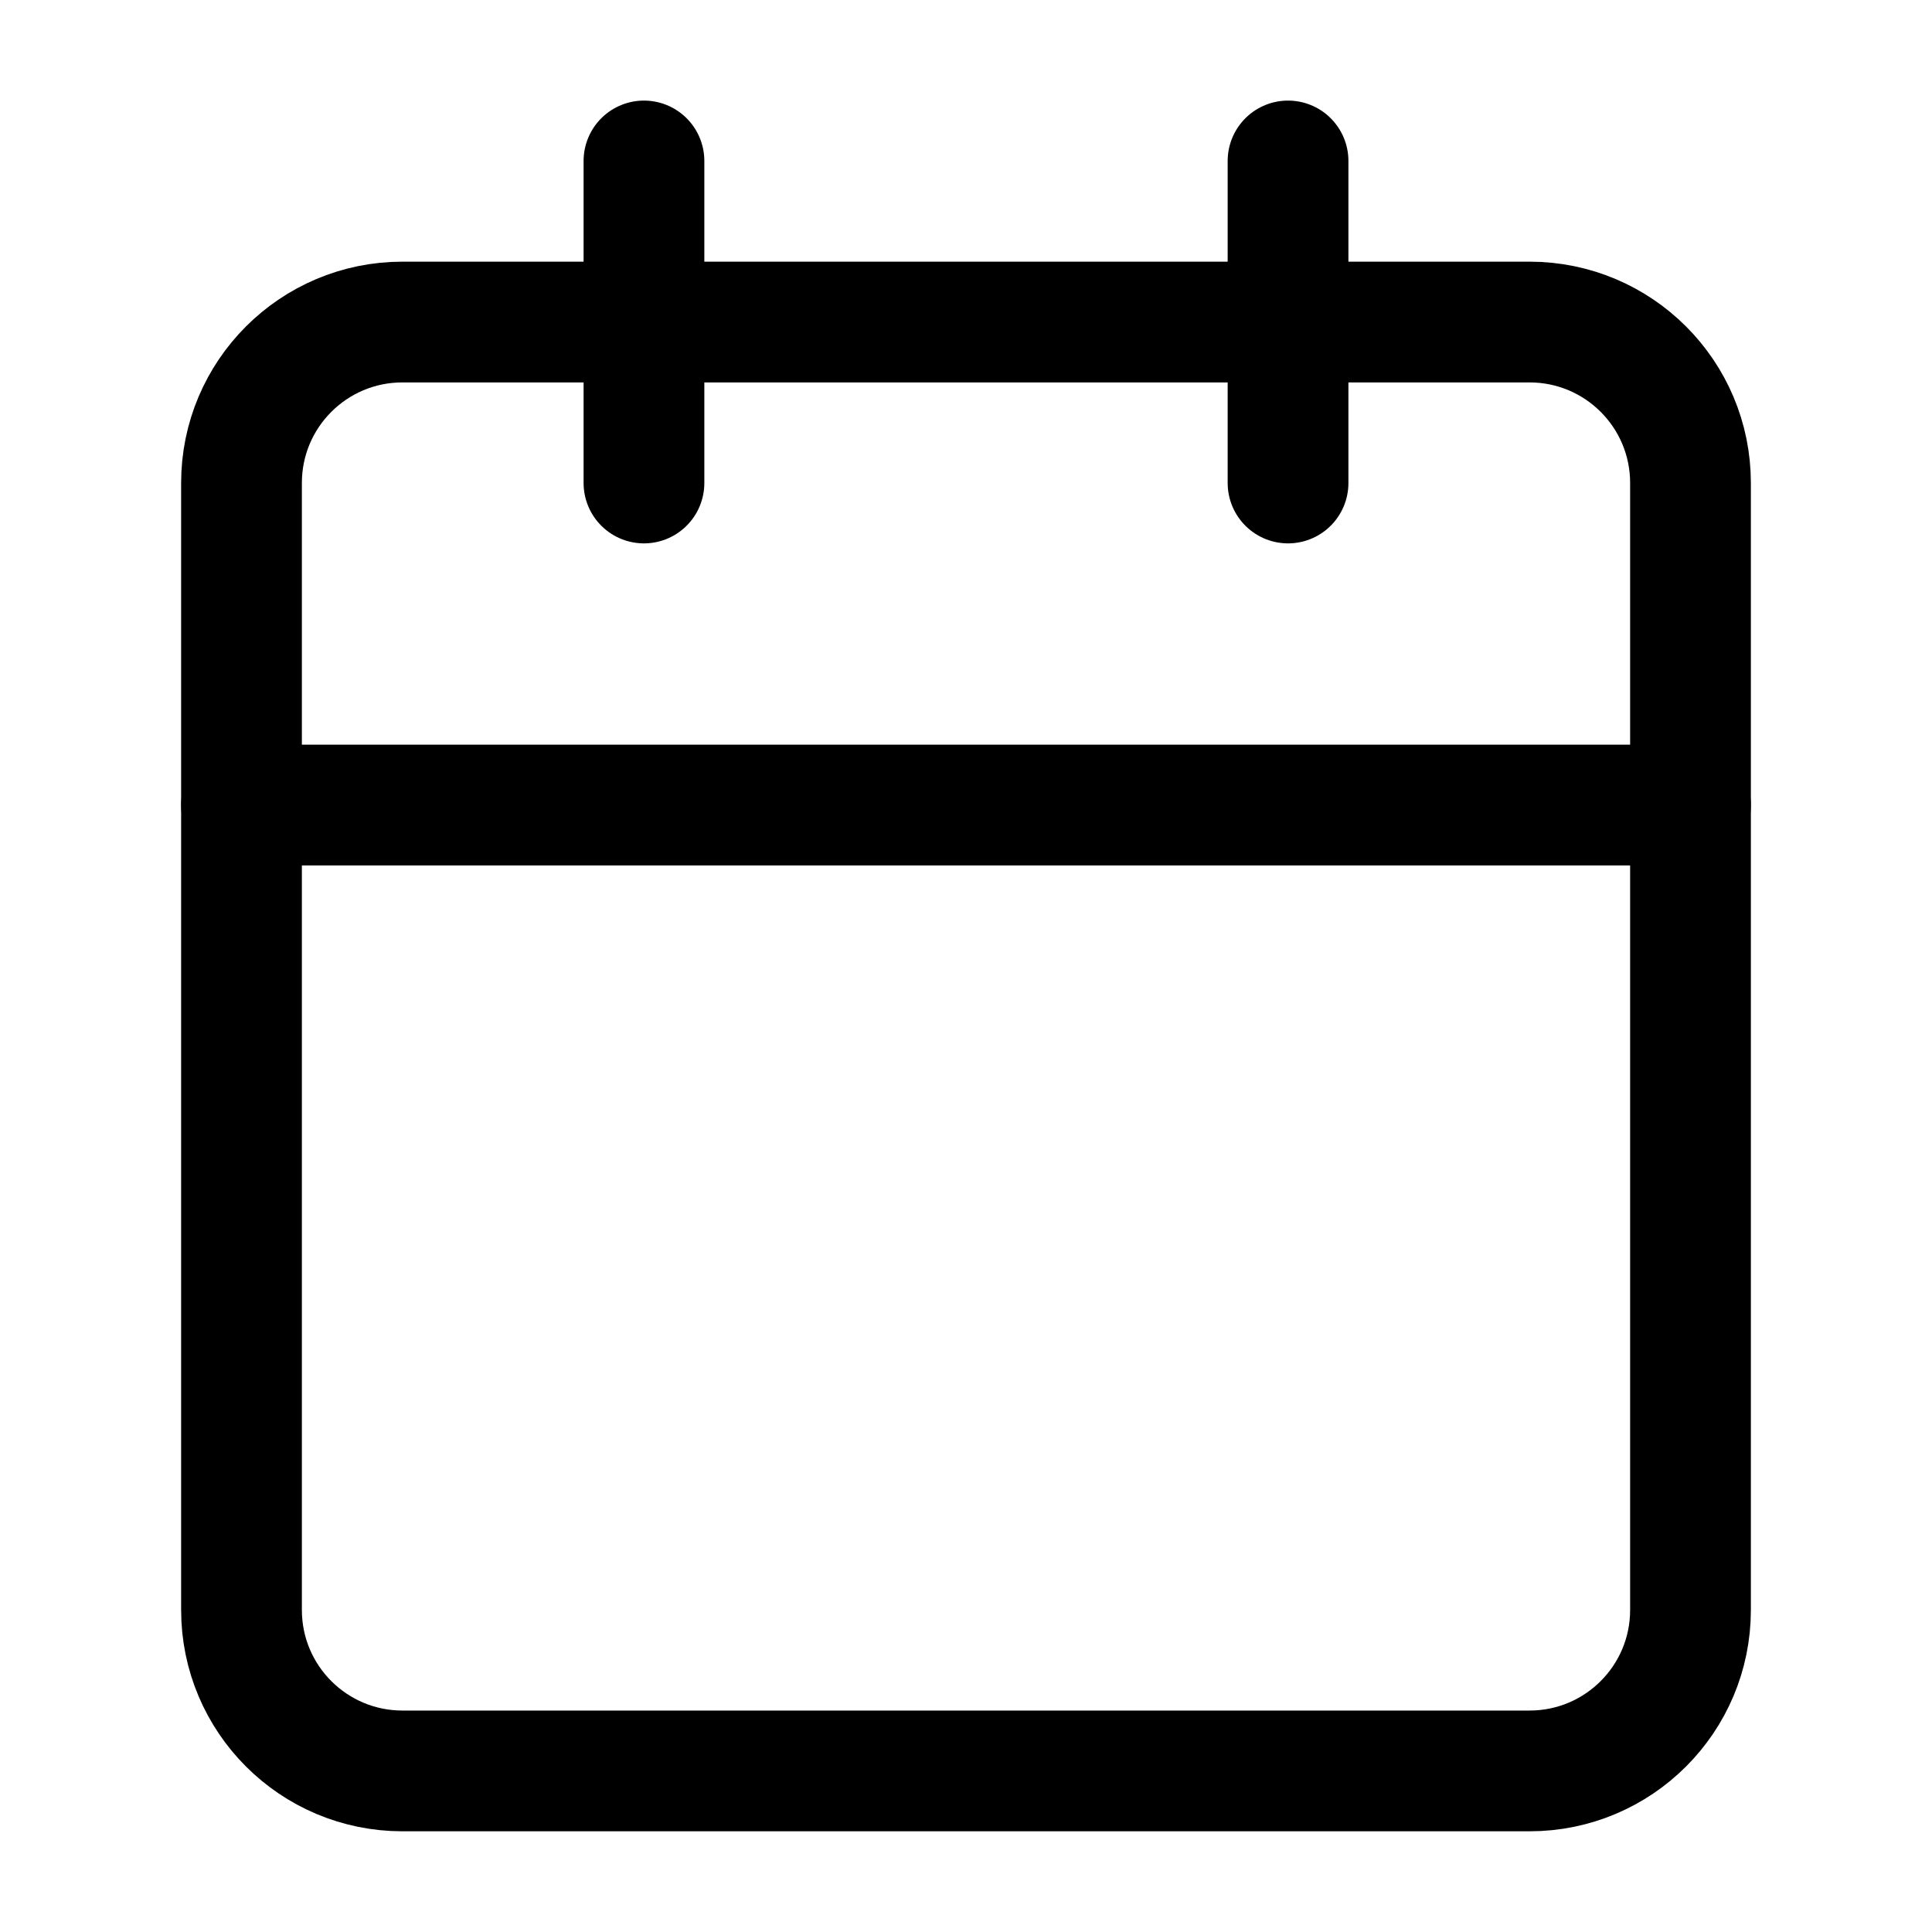<svg viewBox="0 0 16 16" fill="none" xmlns="http://www.w3.org/2000/svg">
<g id="calendar (12) 1">
<path id="Vector" d="M12.667 2.667H3.333C2.597 2.667 2 3.263 2 4V13.333C2 14.07 2.597 14.666 3.333 14.666H12.667C13.403 14.666 14 14.07 14 13.333V4C14 3.263 13.403 2.667 12.667 2.667Z" stroke="current" stroke-width="1" stroke-linecap="round" stroke-linejoin="round"/>
<path id="Vector_2" d="M10.667 1.333V4" stroke="current" stroke-width="1" stroke-linecap="round" stroke-linejoin="round"/>
<path id="Vector_3" d="M5.333 1.333V4" stroke="current" stroke-width="1" stroke-linecap="round" stroke-linejoin="round"/>
<path id="Vector_4" d="M2 6.667H14" stroke="current" stroke-width="1" stroke-linecap="round" stroke-linejoin="round"/>
</g>
</svg>
